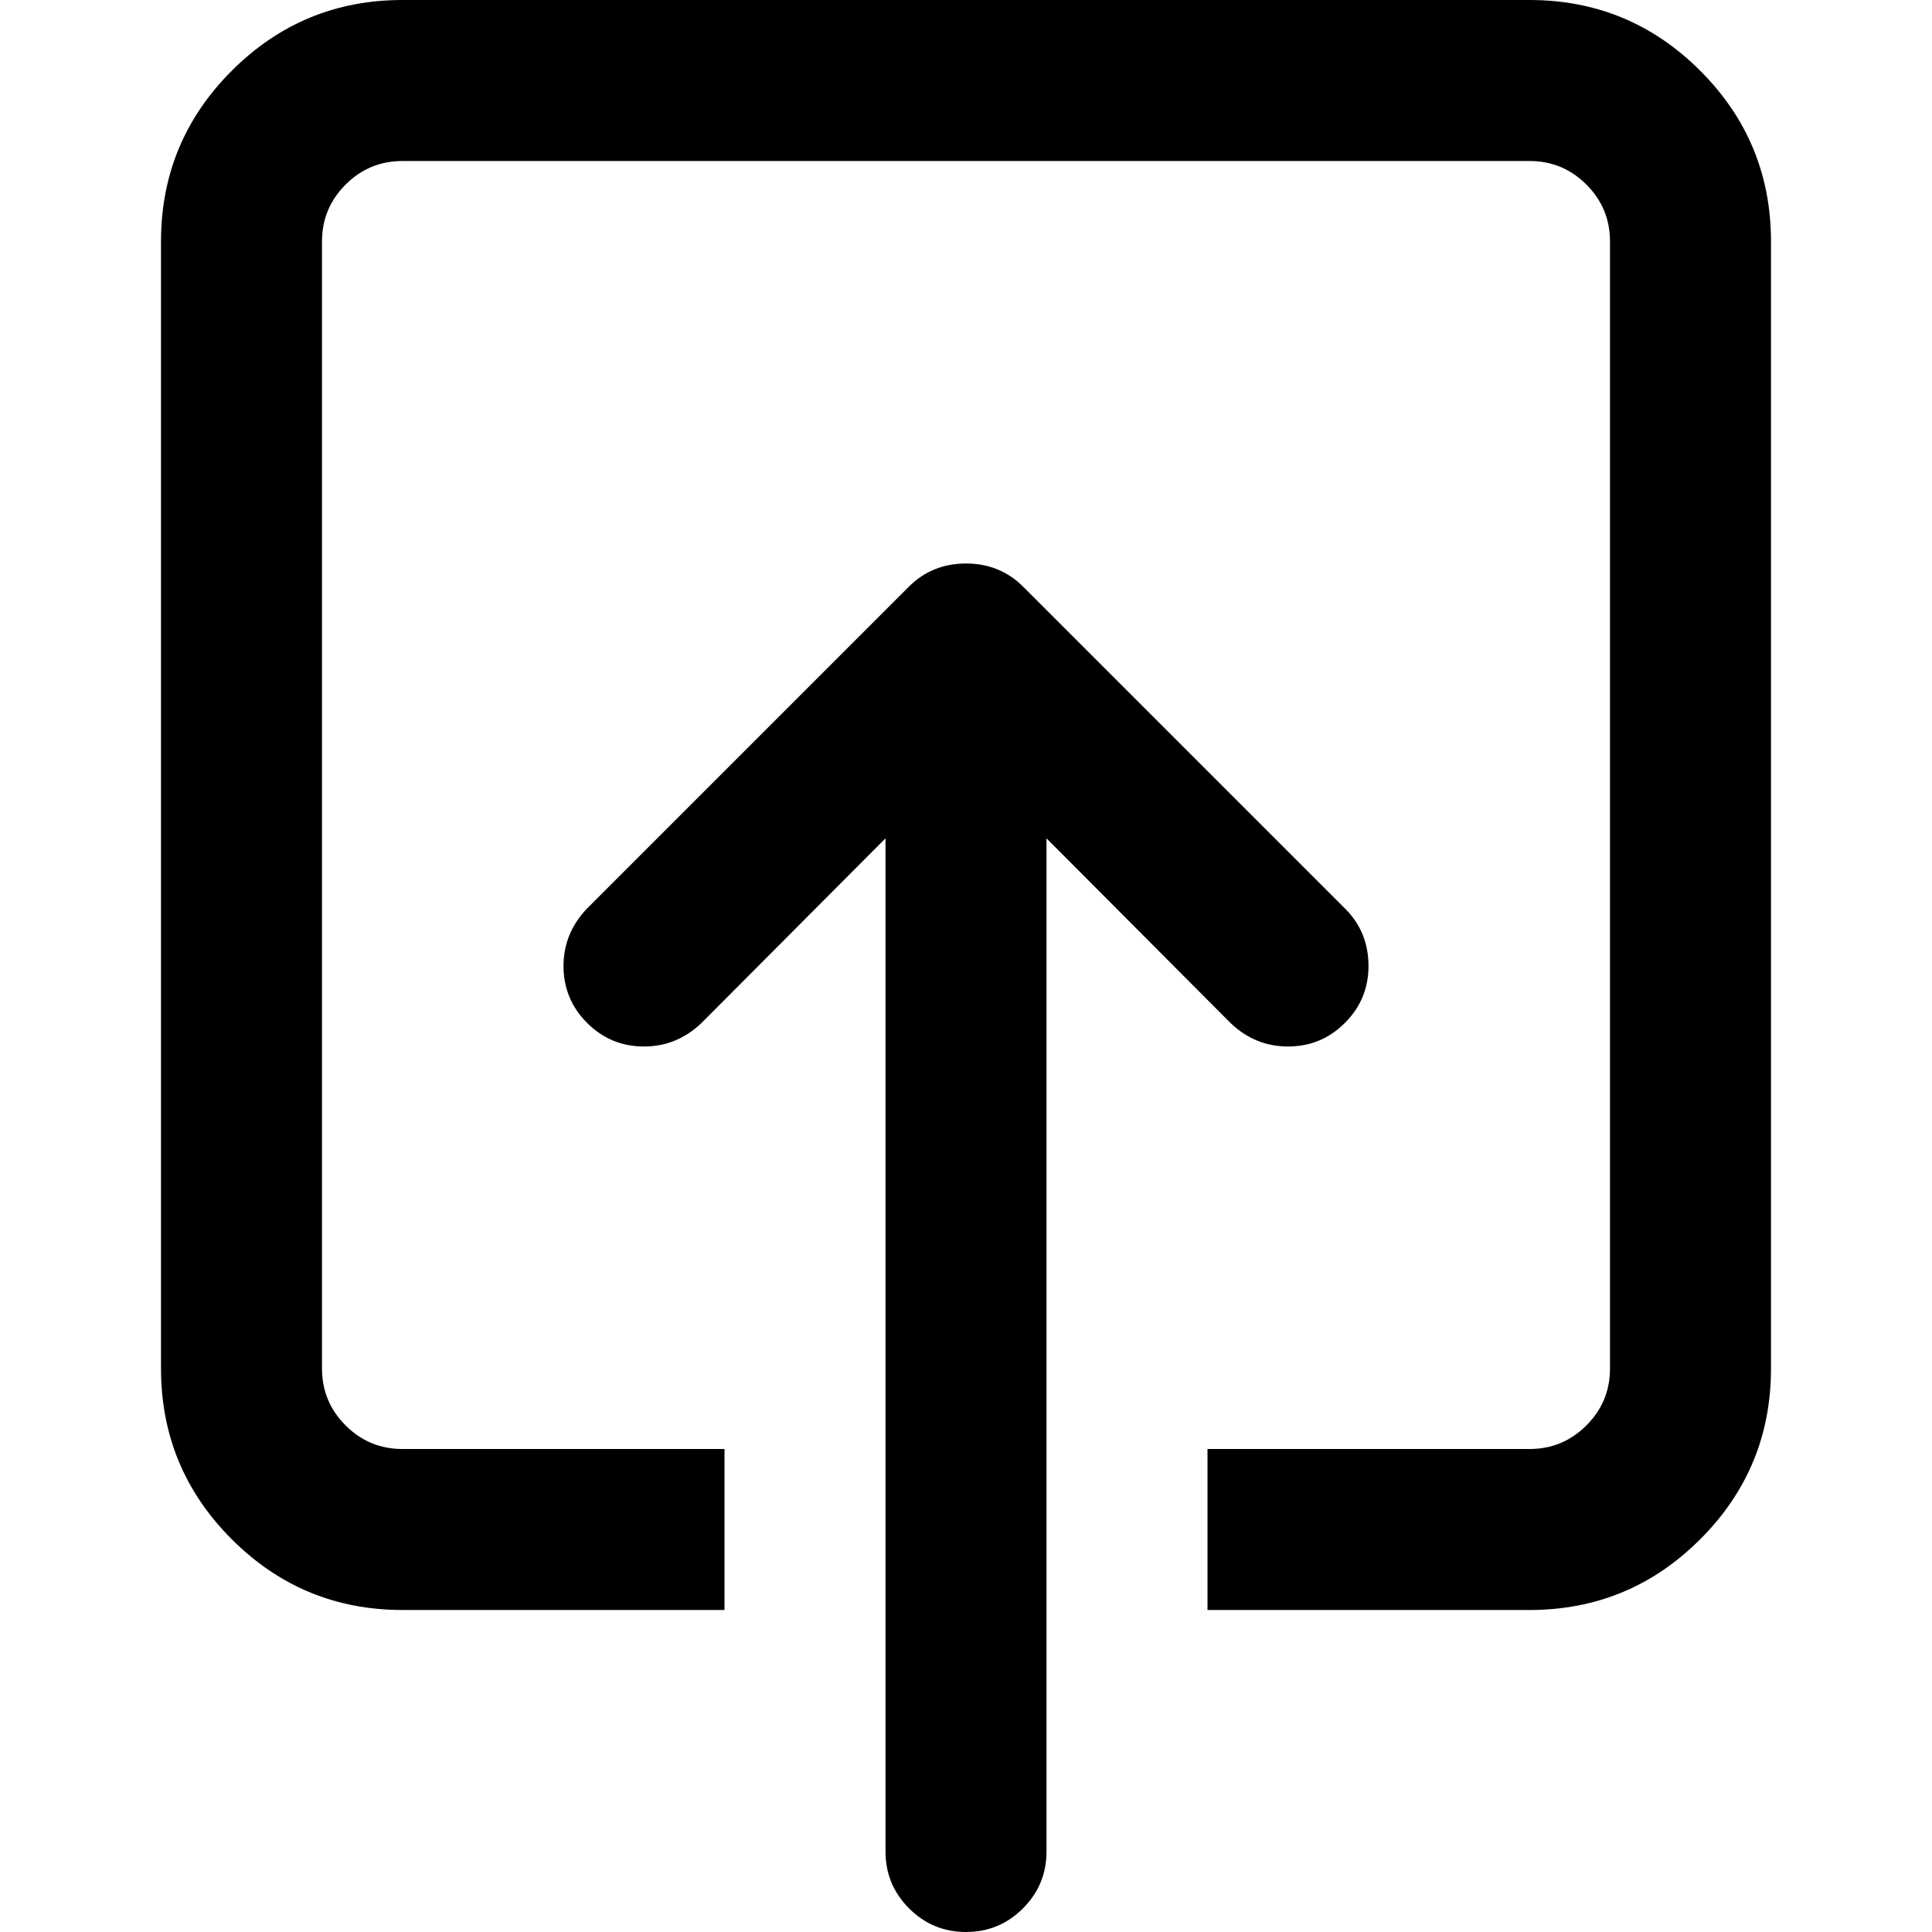<!-- Generated by IcoMoon.io -->
<svg version="1.1" xmlns="http://www.w3.org/2000/svg" width="24" height="24" viewBox="0 0 24 24">
<title>upload</title>
<path d="M5 0h14q1.242 0 2.121 0.879t0.879 2.121v14q0 1.242-0.879 2.121t-2.121 0.879h-4v-2h4q0.414 0 0.707-0.293t0.293-0.707v-14q0-0.414-0.293-0.707t-0.707-0.293h-14q-0.414 0-0.707 0.293t-0.293 0.707v14q0 0.414 0.293 0.707t0.707 0.293h4v2h-4q-1.242 0-2.121-0.879t-0.879-2.121v-14q0-1.242 0.879-2.121t2.121-0.879zM12 7q0.422 0 0.711 0.289l4 4q0.289 0.289 0.289 0.711 0 0.414-0.293 0.707t-0.707 0.293q-0.407 0-0.711-0.289l-2.289-2.297v12.586q0 0.414-0.293 0.707t-0.707 0.293-0.707-0.293-0.293-0.707v-12.586l-2.289 2.297q-0.305 0.289-0.711 0.289-0.414 0-0.707-0.293t-0.293-0.707q0-0.406 0.289-0.711l4-4q0.289-0.289 0.711-0.289z"></path>
</svg>
